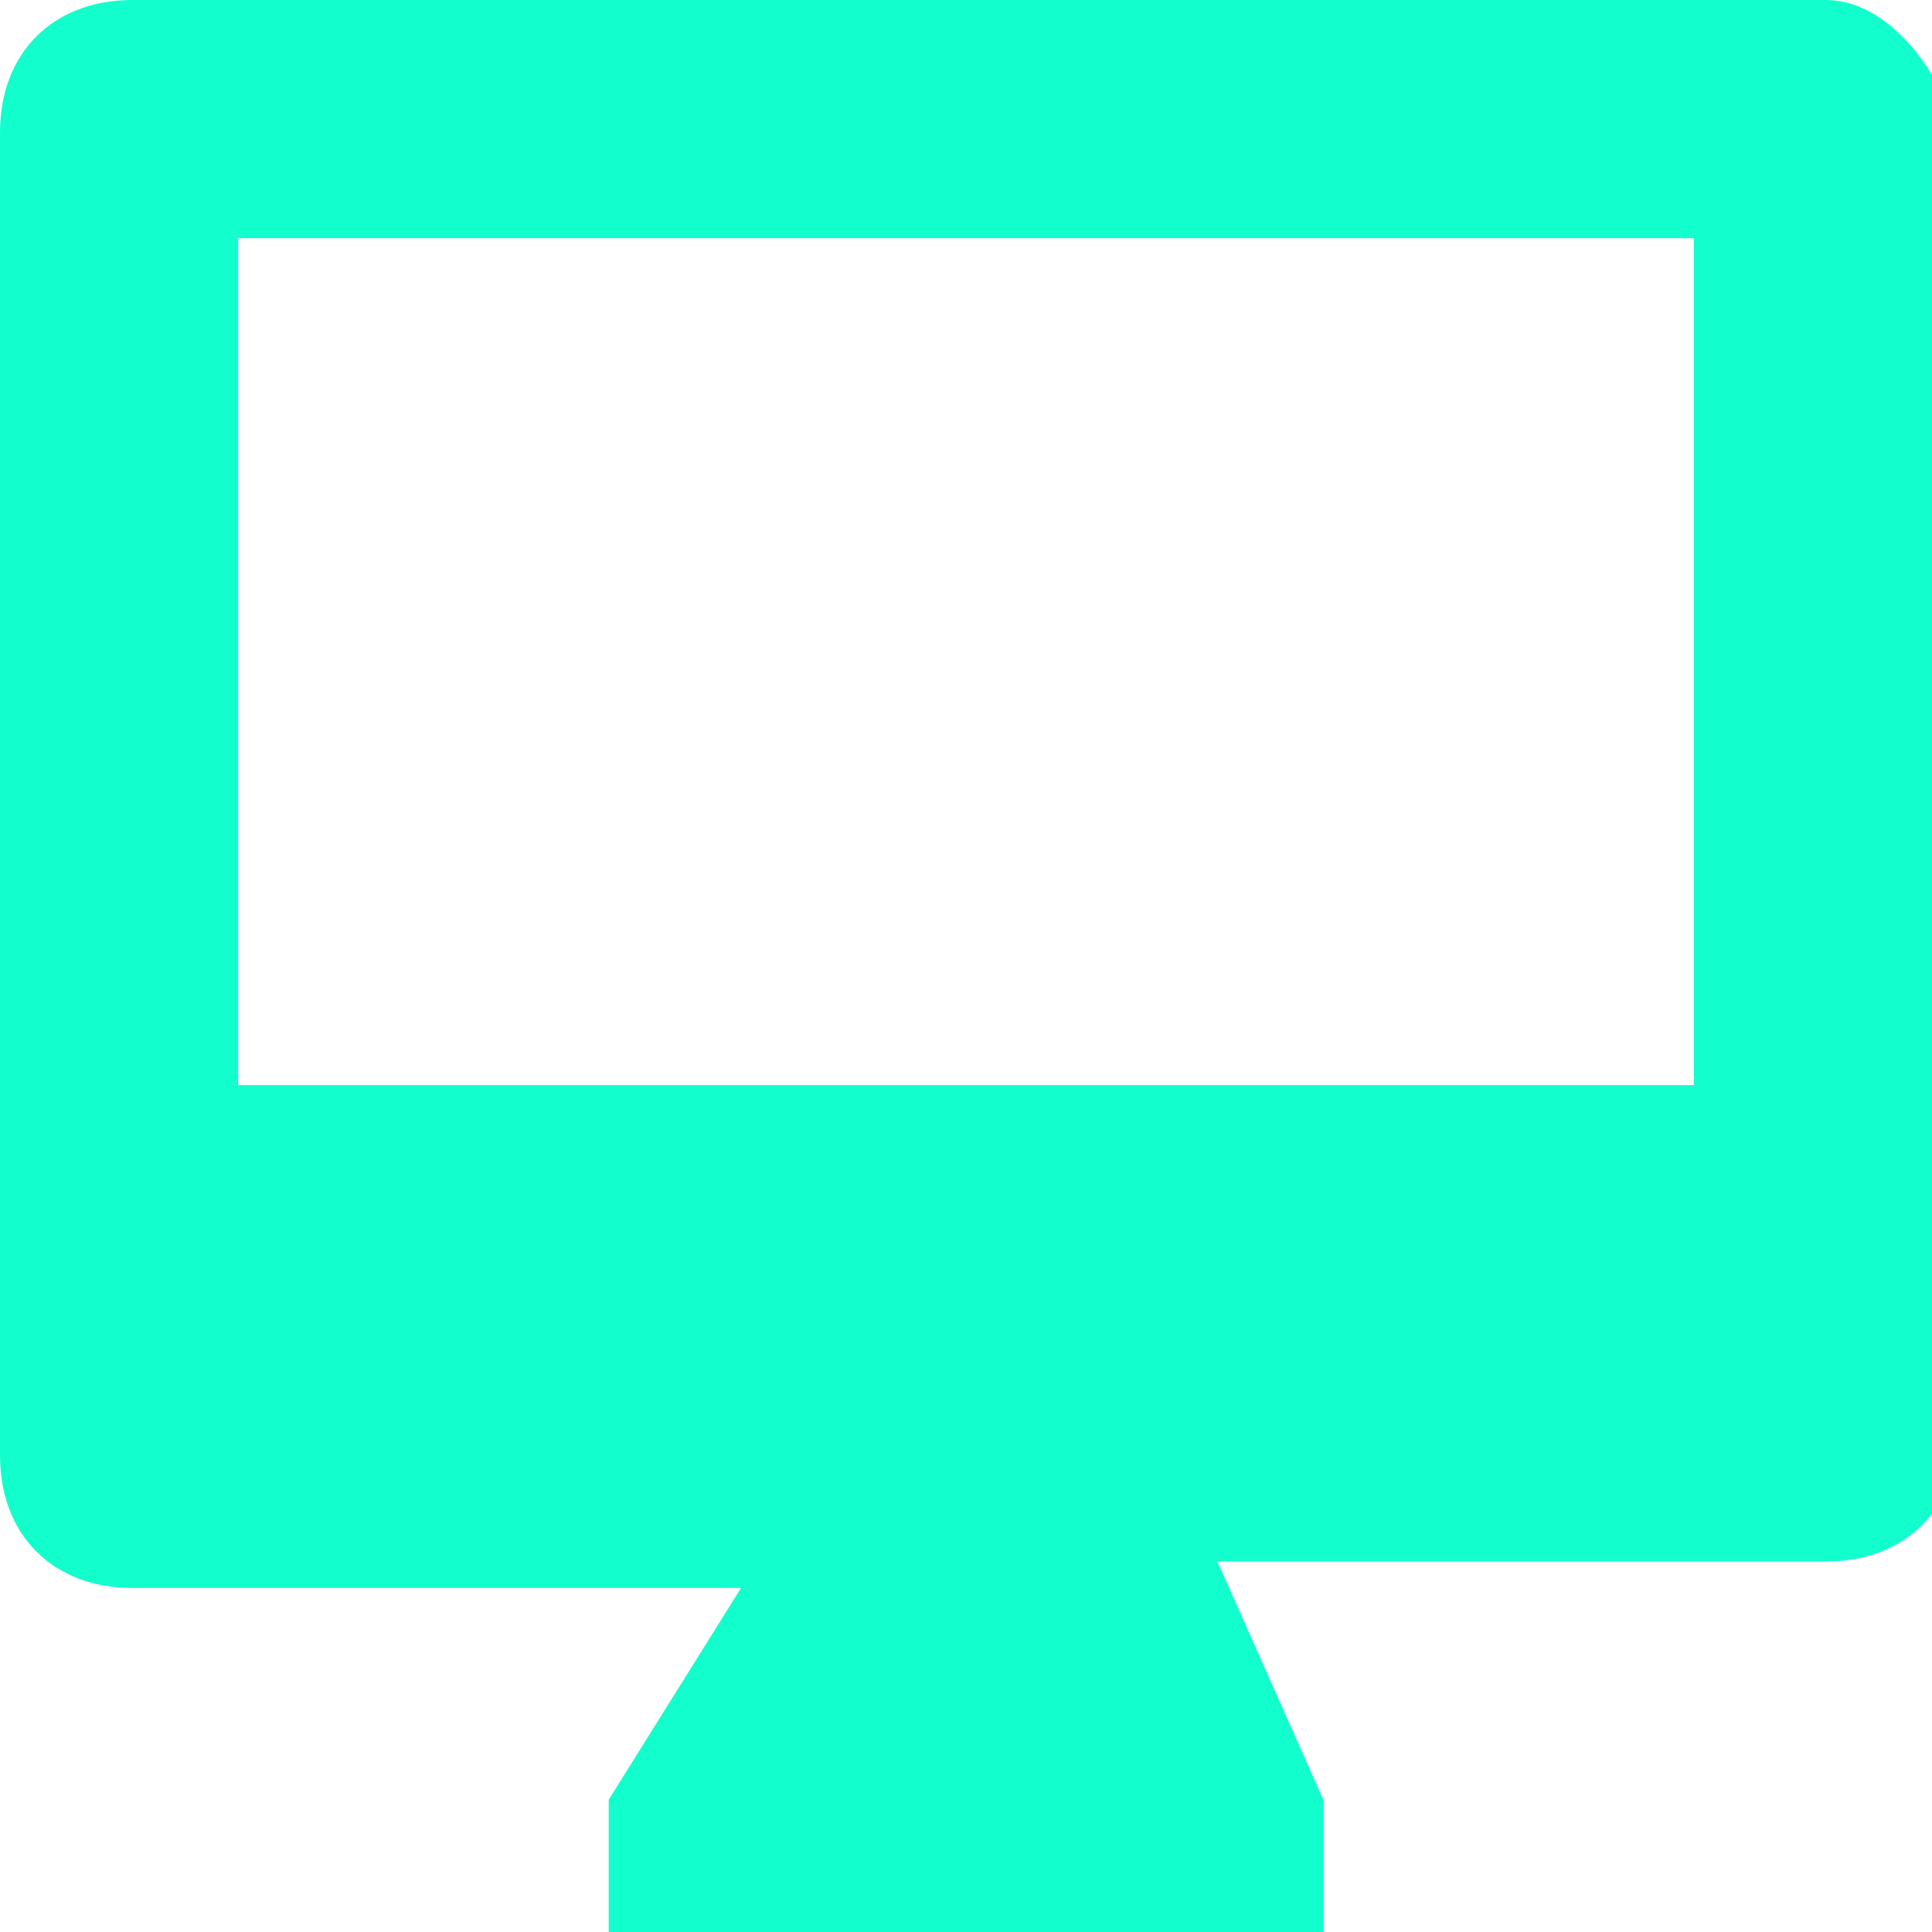 <?xml version="1.0" encoding="utf-8"?>
<!-- Generator: Adobe Illustrator 19.0.0, SVG Export Plug-In . SVG Version: 6.00 Build 0)  -->
<svg version="1.1" id="Layer_1" xmlns="http://www.w3.org/2000/svg" xmlns:xlink="http://www.w3.org/1999/xlink" x="0px" y="0px"
	 viewBox="0 0 7.3 7.3" style="enable-background:new 0 0 7.3 7.3;" xml:space="preserve">
<style type="text/css">
	.st0{fill:#12ffcd;}
</style>
<path class="st0" d="M0.5,0C0.2,0,0,0.2,0,0.5v4.1v0.9c0,0.3,0.2,0.5,0.5,0.5h2.3L2.3,6.8l0,0v0.5H5V6.8l0,0L4.6,5.9h2.3
	c0.3,0,0.5-0.2,0.5-0.5V4.6V0.5C7.3,0.2,7.1,0,6.9,0H0.5z M0.9,4.1V0.9h5.5v3.2H0.9z"/>
</svg>
